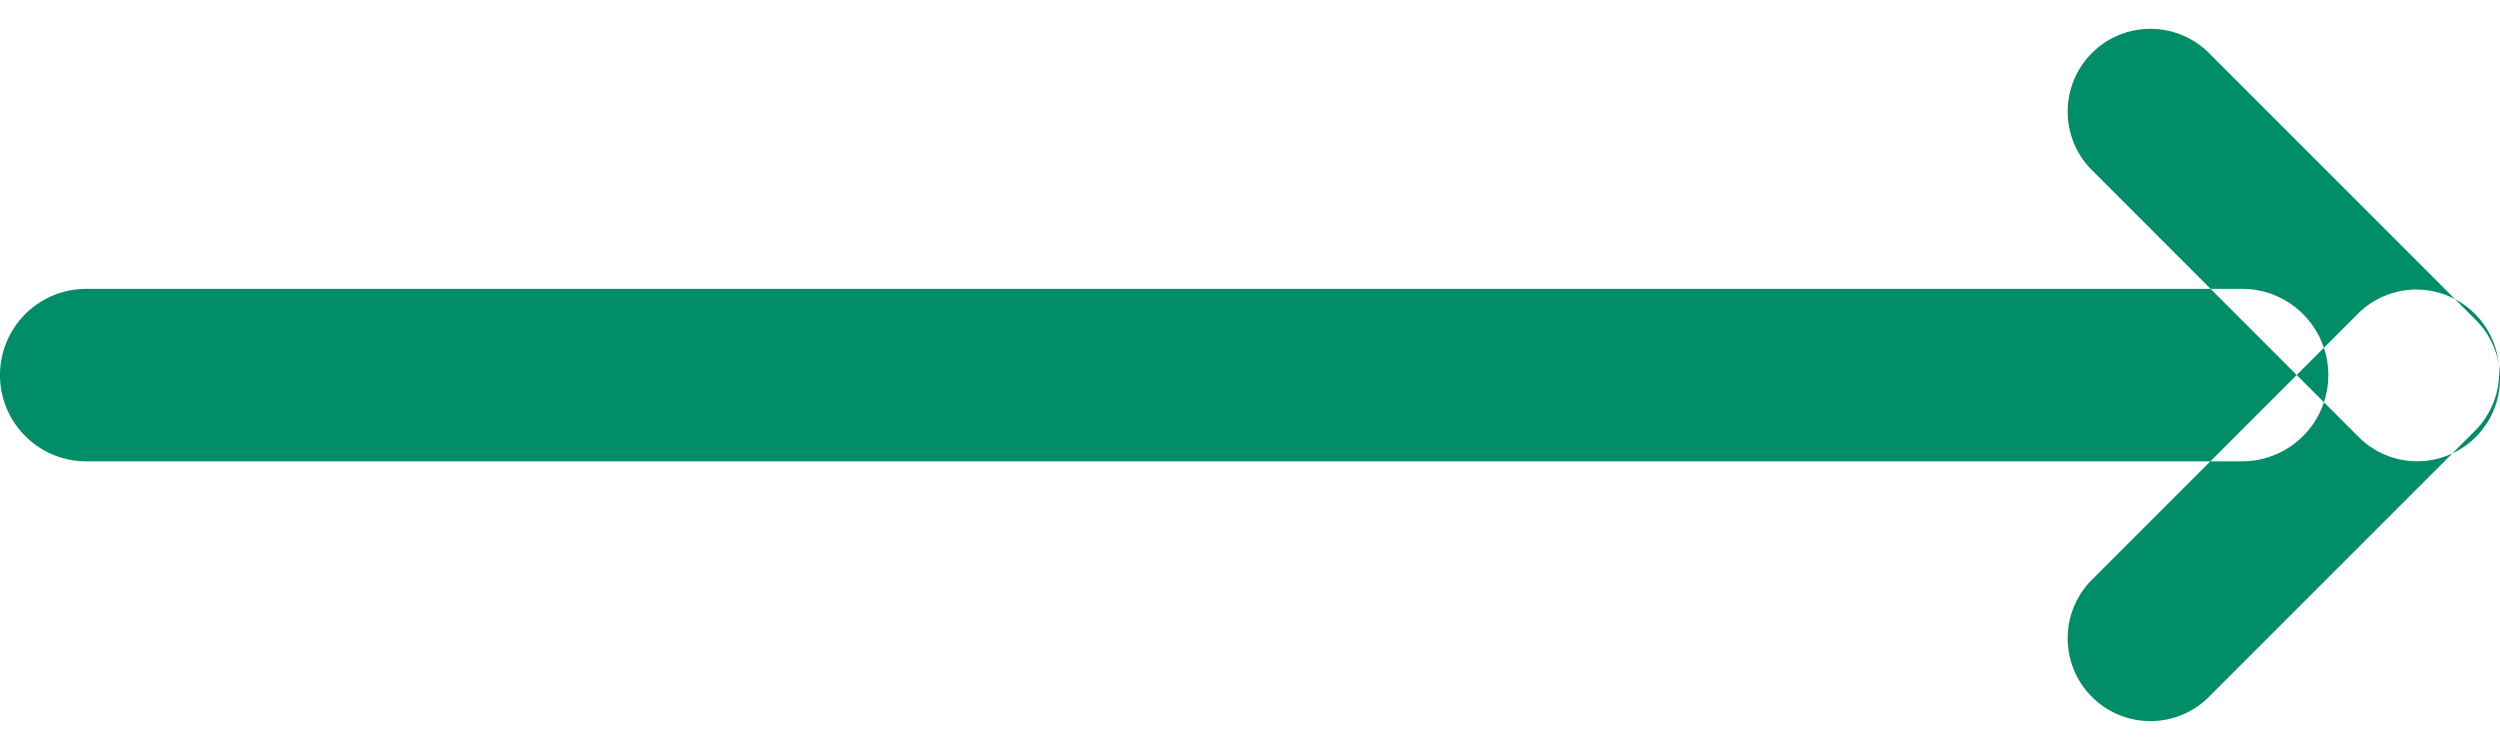 <svg width="30" height="9" xmlns="http://www.w3.org/2000/svg" xmlns:xlink="http://www.w3.org/1999/xlink" xmlns:svgjs="http://svgjs.com/svgjs" viewBox="0 0.368 30 8.264" fill="#008d68"><svg xmlns="http://www.w3.org/2000/svg" width="30" height="9" viewBox="1 2.006 28.991 7.986"><path paint-order="stroke fill markers" fill-rule="evenodd" d="M2 5h25a1 1 0 1 1 0 2H2a1 1 0 1 1 0-2zm26.352 1.718L25.28 3.644a.96.96 0 1 1 1.357-1.357L29.71 5.36a.96.96 0 0 1-1.358 1.358zm0-1.438L25.28 8.353a.96.96 0 1 0 1.357 1.357l3.073-3.073a.96.96 0 0 0-1.358-1.357z"/></svg></svg>